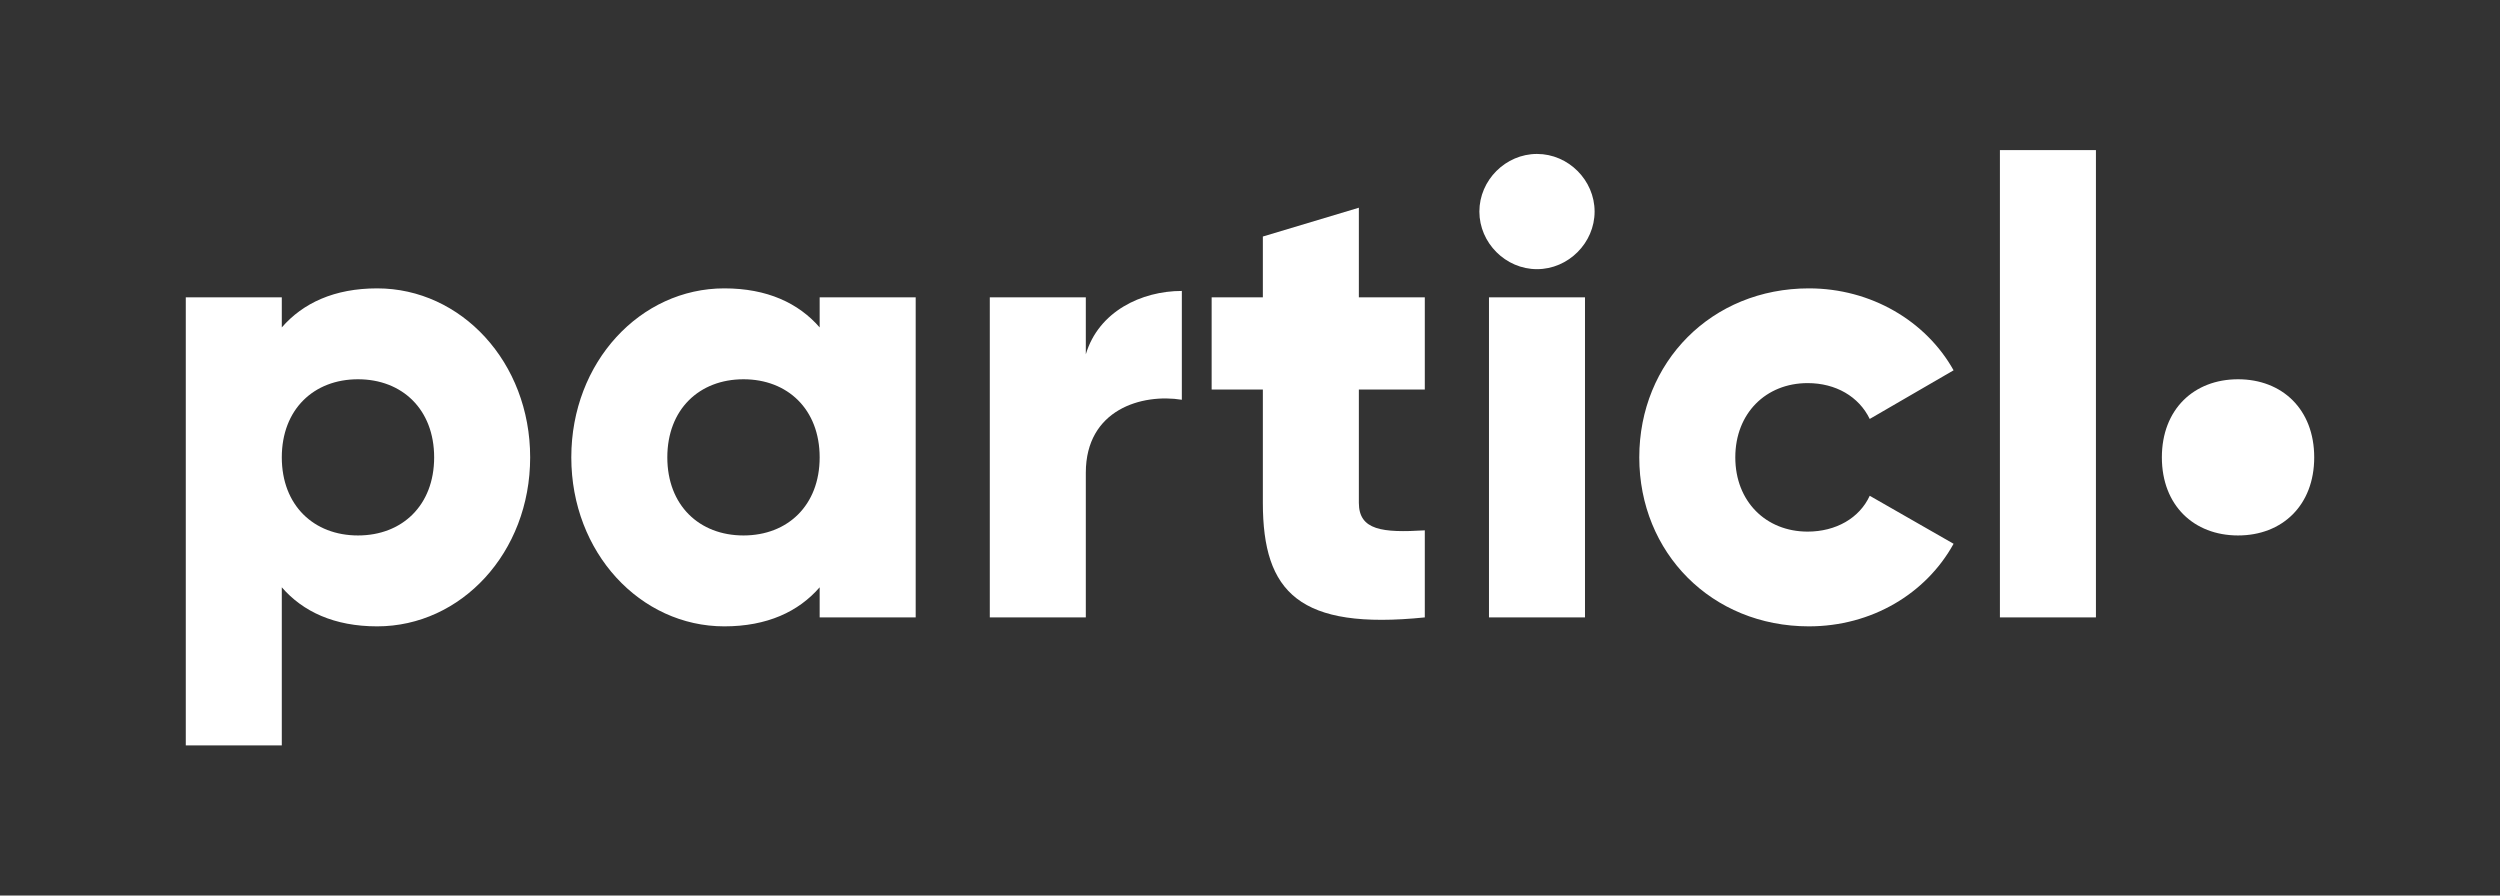 <?xml version="1.0" encoding="UTF-8" standalone="no"?><!DOCTYPE svg PUBLIC "-//W3C//DTD SVG 1.1//EN" "http://www.w3.org/Graphics/SVG/1.1/DTD/svg11.dtd"><svg width="100%" height="100%" viewBox="0 0 871 312" version="1.1" xmlns="http://www.w3.org/2000/svg" xmlns:xlink="http://www.w3.org/1999/xlink" xml:space="preserve" xmlns:serif="http://www.serif.com/" style="fill-rule:evenodd;clip-rule:evenodd;stroke-linejoin:round;stroke-miterlimit:2;"><rect x="0" y="0" width="871" height="312" fill="#333333" stroke="none"/><path d="M151.258,159.347c-0,-16.727 -11.153,-27.21 -26.54,-27.21c-15.389,0 -26.541,10.483 -26.541,27.21c-0,16.727 11.152,27.207 26.541,27.207c15.387,0 26.54,-10.48 26.54,-27.207Zm33.449,-0c0,33.228 -24.084,58.876 -53.298,58.876c-14.942,-0 -25.875,-5.13 -33.232,-13.604l-0,55.085l-33.45,0l0,-156.112l33.45,-0l-0,10.48c7.357,-8.472 18.29,-13.604 33.232,-13.604c29.214,0 53.298,25.65 53.298,58.879Z" style="fill:#fff;fill-rule:nonzero;"/><path d="M285.57,159.347c-0,-16.727 -11.151,-27.21 -26.537,-27.21c-15.389,0 -26.539,10.483 -26.539,27.21c-0,16.727 11.15,27.207 26.539,27.207c15.386,0 26.537,-10.48 26.537,-27.207Zm33.456,-55.755l0,111.51l-33.456,-0l-0,-10.483c-7.359,8.474 -18.286,13.604 -33.231,13.604c-29.218,-0 -53.297,-25.648 -53.297,-58.876c-0,-33.229 24.079,-58.879 53.297,-58.879c14.945,0 25.872,5.132 33.231,13.604l-0,-10.48l33.456,-0Z" style="fill:#fff;fill-rule:nonzero;"/><path d="M411.753,101.362l0,37.913c-13.829,-2.232 -33.456,3.345 -33.456,25.425l0,50.402l-33.452,-0l0,-111.51l33.452,-0l0,19.85c4.459,-14.944 19.404,-22.08 33.456,-22.08Z" style="fill:#fff;fill-rule:nonzero;"/><path d="M473.427,135.707l0,39.475c0,9.589 8.253,10.481 22.974,9.589l-0,30.331c-43.711,4.459 -56.423,-8.698 -56.423,-39.92l-0,-39.475l-17.84,0l0,-32.115l17.84,-0l-0,-21.187l33.449,-10.038l0,31.225l22.974,-0l-0,32.115l-22.974,0Z" style="fill:#fff;fill-rule:nonzero;"/><path d="M518.761,103.592l33.451,-0l0,111.51l-33.451,-0l-0,-111.51Zm-3.347,-29.886c0,-10.928 9.144,-20.072 20.076,-20.072c10.925,0 20.069,9.144 20.069,20.072c0,10.927 -9.144,20.071 -20.069,20.071c-10.932,0 -20.076,-9.144 -20.076,-20.071Z" style="fill:#fff;fill-rule:nonzero;"/><path d="M571.124,159.347c-0,-33.229 25.205,-58.879 59.104,-58.879c21.633,0 40.808,11.376 50.4,28.548l-29.216,16.948c-3.789,-7.806 -11.821,-12.489 -21.633,-12.489c-14.495,0 -25.199,10.485 -25.199,25.872c-0,15.386 10.704,25.869 25.199,25.869c9.812,-0 18.063,-4.683 21.633,-12.489l29.216,16.729c-9.592,17.393 -28.548,28.767 -50.4,28.767c-33.899,-0 -59.104,-25.648 -59.104,-58.876Z" style="fill:#fff;fill-rule:nonzero;"/><rect x="696.769" y="52.296" width="33.452" height="162.806" style="fill:#fff;fill-rule:nonzero;"/><path d="M806.273,159.347c-0,-16.727 -11.151,-27.21 -26.535,-27.21c-15.389,0 -26.544,10.483 -26.544,27.21c0,16.727 11.155,27.207 26.544,27.207c15.384,0 26.535,-10.48 26.535,-27.207Z" style="fill:#fff;fill-rule:nonzero;"/></svg>